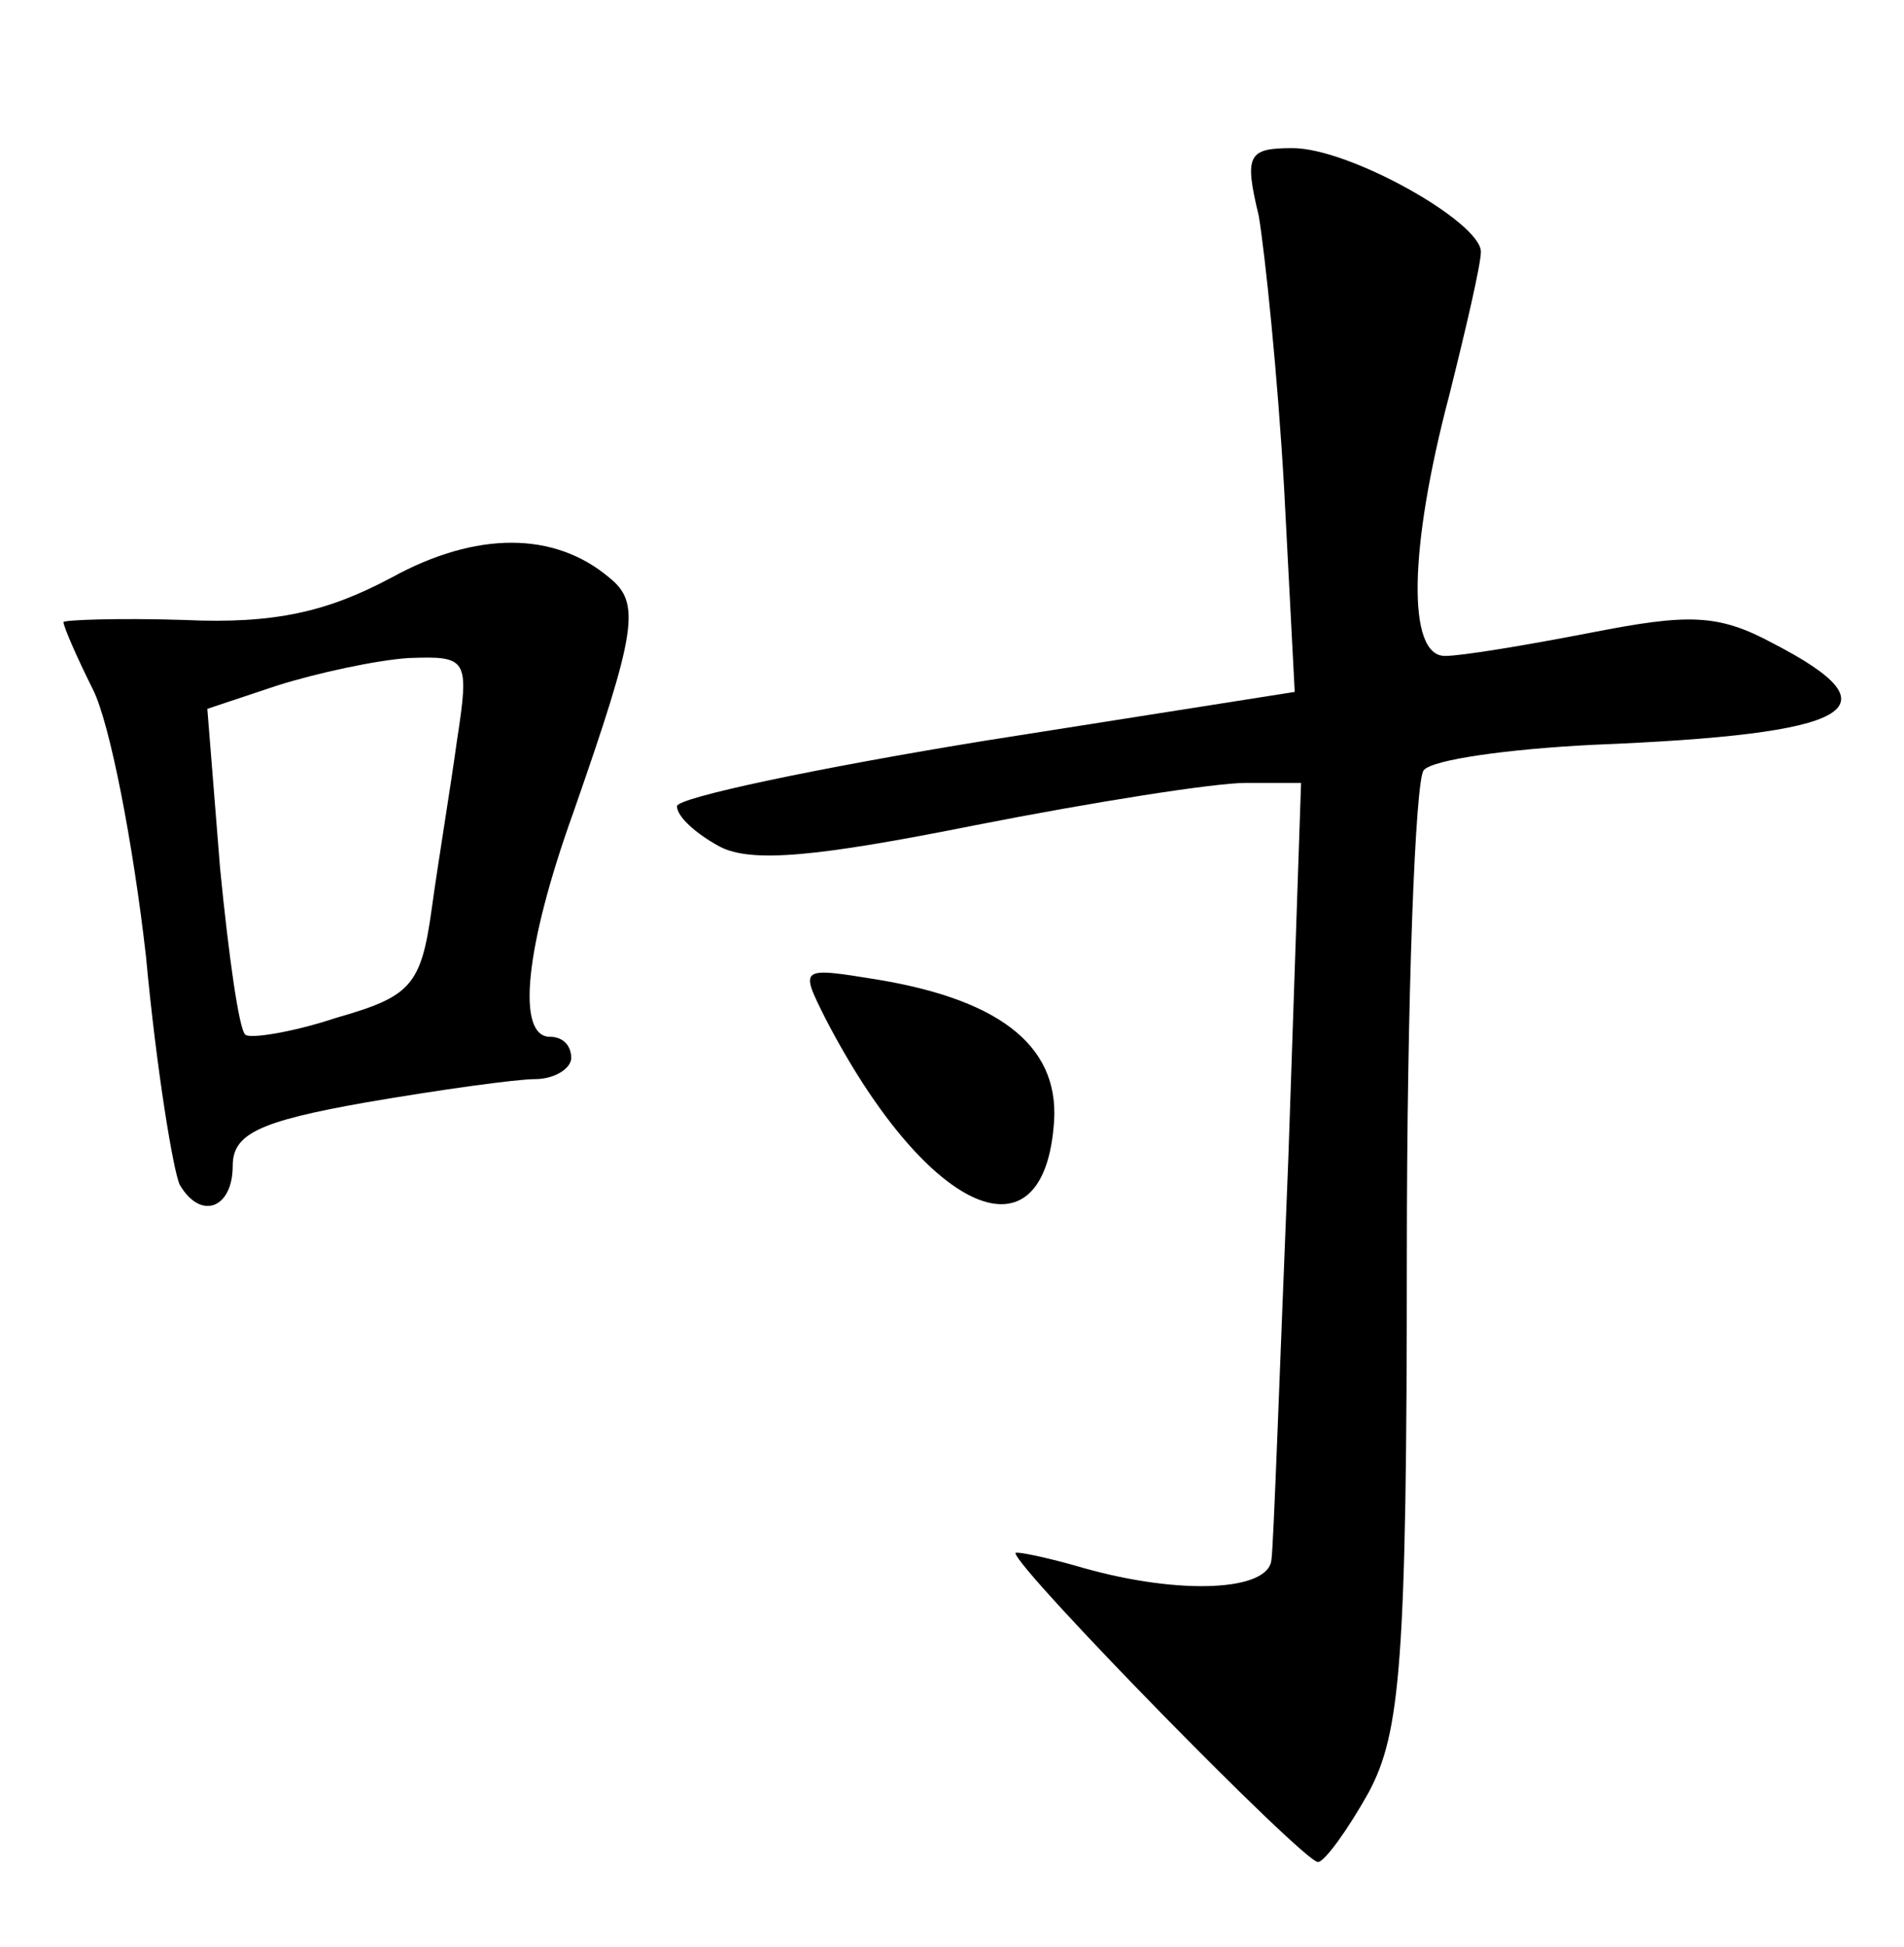 <?xml version="1.0" standalone="no"?>
<!DOCTYPE svg PUBLIC "-//W3C//DTD SVG 20010904//EN"
 "http://www.w3.org/TR/2001/REC-SVG-20010904/DTD/svg10.dtd">
<svg version="1.0" xmlns="http://www.w3.org/2000/svg"
 width="90pt" height="92pt" viewBox="0 0 90 92"
 preserveAspectRatio="xMidYMid meet">
<g transform="translate(0,92) scale(0.1,-0.1)"
fill="#000000" stroke="none">
<path d="M595 818 c3 -18 9 -76 12 -129 l5 -96 -146 -23 c-80 -13 -146 -27
-146 -31 0 -5 9 -13 20 -19 15 -8 46 -5 121 10 56 11 113 20 128 20 l26 0 -6
-177 c-4 -98 -7 -184 -8 -190 -1 -15 -43 -17 -89 -4 -17 5 -32 8 -32 7 0 -7
136 -146 143 -146 3 0 14 15 24 33 15 28 18 62 18 254 0 122 4 225 8 229 4 5
40 10 80 12 124 5 145 17 85 48 -26 14 -40 14 -86 5 -31 -6 -61 -11 -69 -11
-18 0 -17 51 2 123 8 32 15 62 15 68 0 14 -62 49 -89 49 -21 0 -23 -3 -16 -32z"/>
<path d="M185 647 c-30 -16 -55 -22 -98 -20 -31 1 -57 0 -57 -1 0 -2 6 -16 14
-32 8 -16 19 -73 25 -126 5 -54 13 -102 16 -108 10 -17 25 -11 25 9 0 15 12
21 63 30 35 6 71 11 80 11 9 0 17 5 17 10 0 6 -4 10 -10 10 -16 0 -12 42 11
106 30 86 32 99 17 111 -26 22 -63 22 -103 0z m31 -77 c-3 -22 -9 -58 -12 -80
-5 -36 -10 -41 -45 -51 -21 -7 -41 -10 -43 -8 -3 2 -8 38 -12 79 l-6 75 33 11
c19 6 47 12 62 13 28 1 29 0 23 -39z"/>
<path d="M390 439 c47 -91 102 -117 108 -52 4 37 -23 60 -83 70 -37 6 -37 6
-25 -18z"/>
</g>
</svg>
